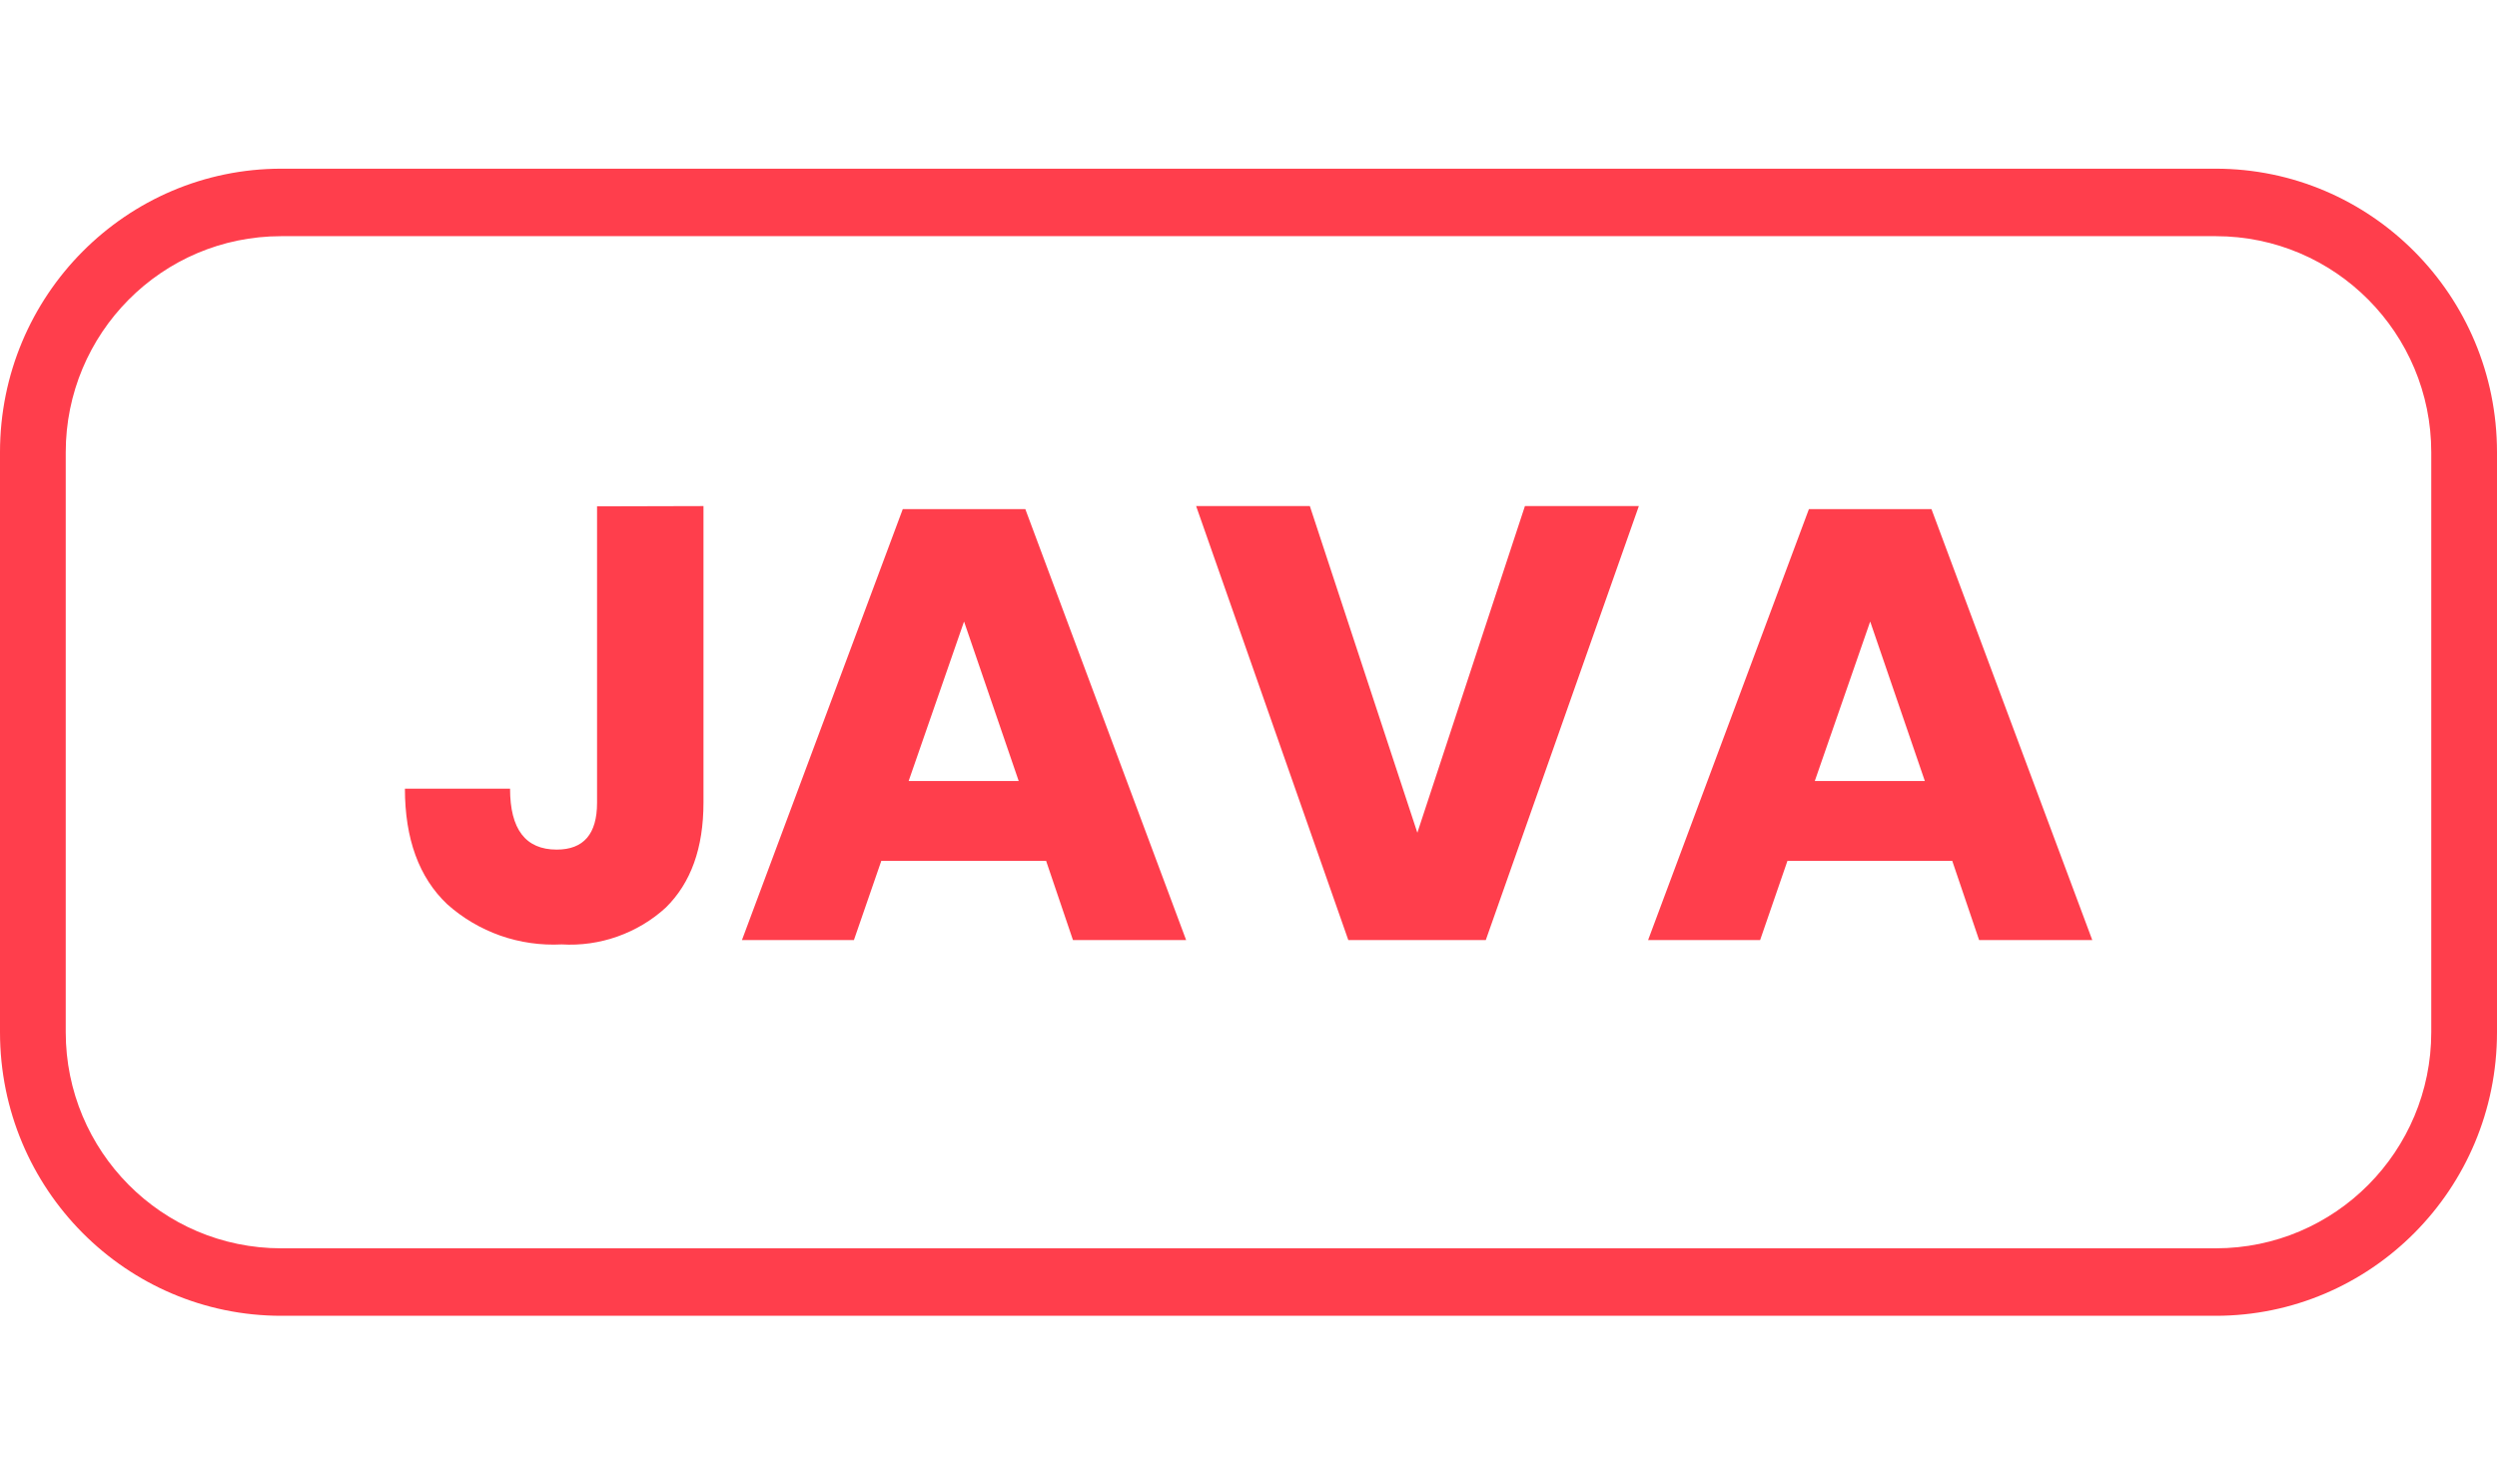<svg width="37" height="22" viewBox="0 0 37 22" fill="none" xmlns="http://www.w3.org/2000/svg">
<path fill-rule="evenodd" clip-rule="evenodd" d="M4.168 3.5C2.394 3.5 0.974 4.944 0.974 6.703V15.297C0.974 17.056 2.394 18.5 4.168 18.5H32.832C34.606 18.5 36.026 17.056 36.026 15.297V6.703C36.026 4.944 34.606 3.5 32.832 3.5H4.168ZM0 6.703C0 4.372 1.876 2.5 4.168 2.5H32.832C35.124 2.5 37 4.372 37 6.703V15.297C37 17.628 35.124 19.5 32.832 19.5H4.168C1.876 19.5 0 17.628 0 15.297V6.703Z" fill="#FF3E4C"/>
<path d="M10.424 7.5V11.894C10.424 12.568 10.238 13.085 9.865 13.451C9.659 13.64 9.415 13.785 9.15 13.879C8.885 13.973 8.604 14.013 8.323 13.996C8.014 14.012 7.705 13.968 7.414 13.866C7.123 13.763 6.855 13.605 6.626 13.4C6.208 13.004 6 12.431 6 11.688H7.558C7.558 12.29 7.788 12.591 8.249 12.591C8.648 12.591 8.847 12.36 8.847 11.898V7.504L10.424 7.5Z" fill="#FF3E4C"/>
<path fill-rule="evenodd" clip-rule="evenodd" d="M13.059 12.758H15.501L15.899 13.932H17.576L15.193 7.545H13.377L10.994 13.932H12.653L13.059 12.758ZM14.285 9.211L15.095 11.575H13.464L14.285 9.211Z" fill="#FF3E4C"/>
<path d="M19.409 7.5L21.002 12.341L22.596 7.5H24.284L22.016 13.932H19.979L17.724 7.5H19.409Z" fill="#FF3E4C"/>
<path fill-rule="evenodd" clip-rule="evenodd" d="M26.486 12.758H28.928L29.326 13.932H31.003L28.62 7.545H26.804L24.421 13.932H26.081L26.486 12.758ZM27.712 9.211L28.522 11.575H26.891L27.712 9.211Z" fill="#FF3E4C"/>
</svg>
